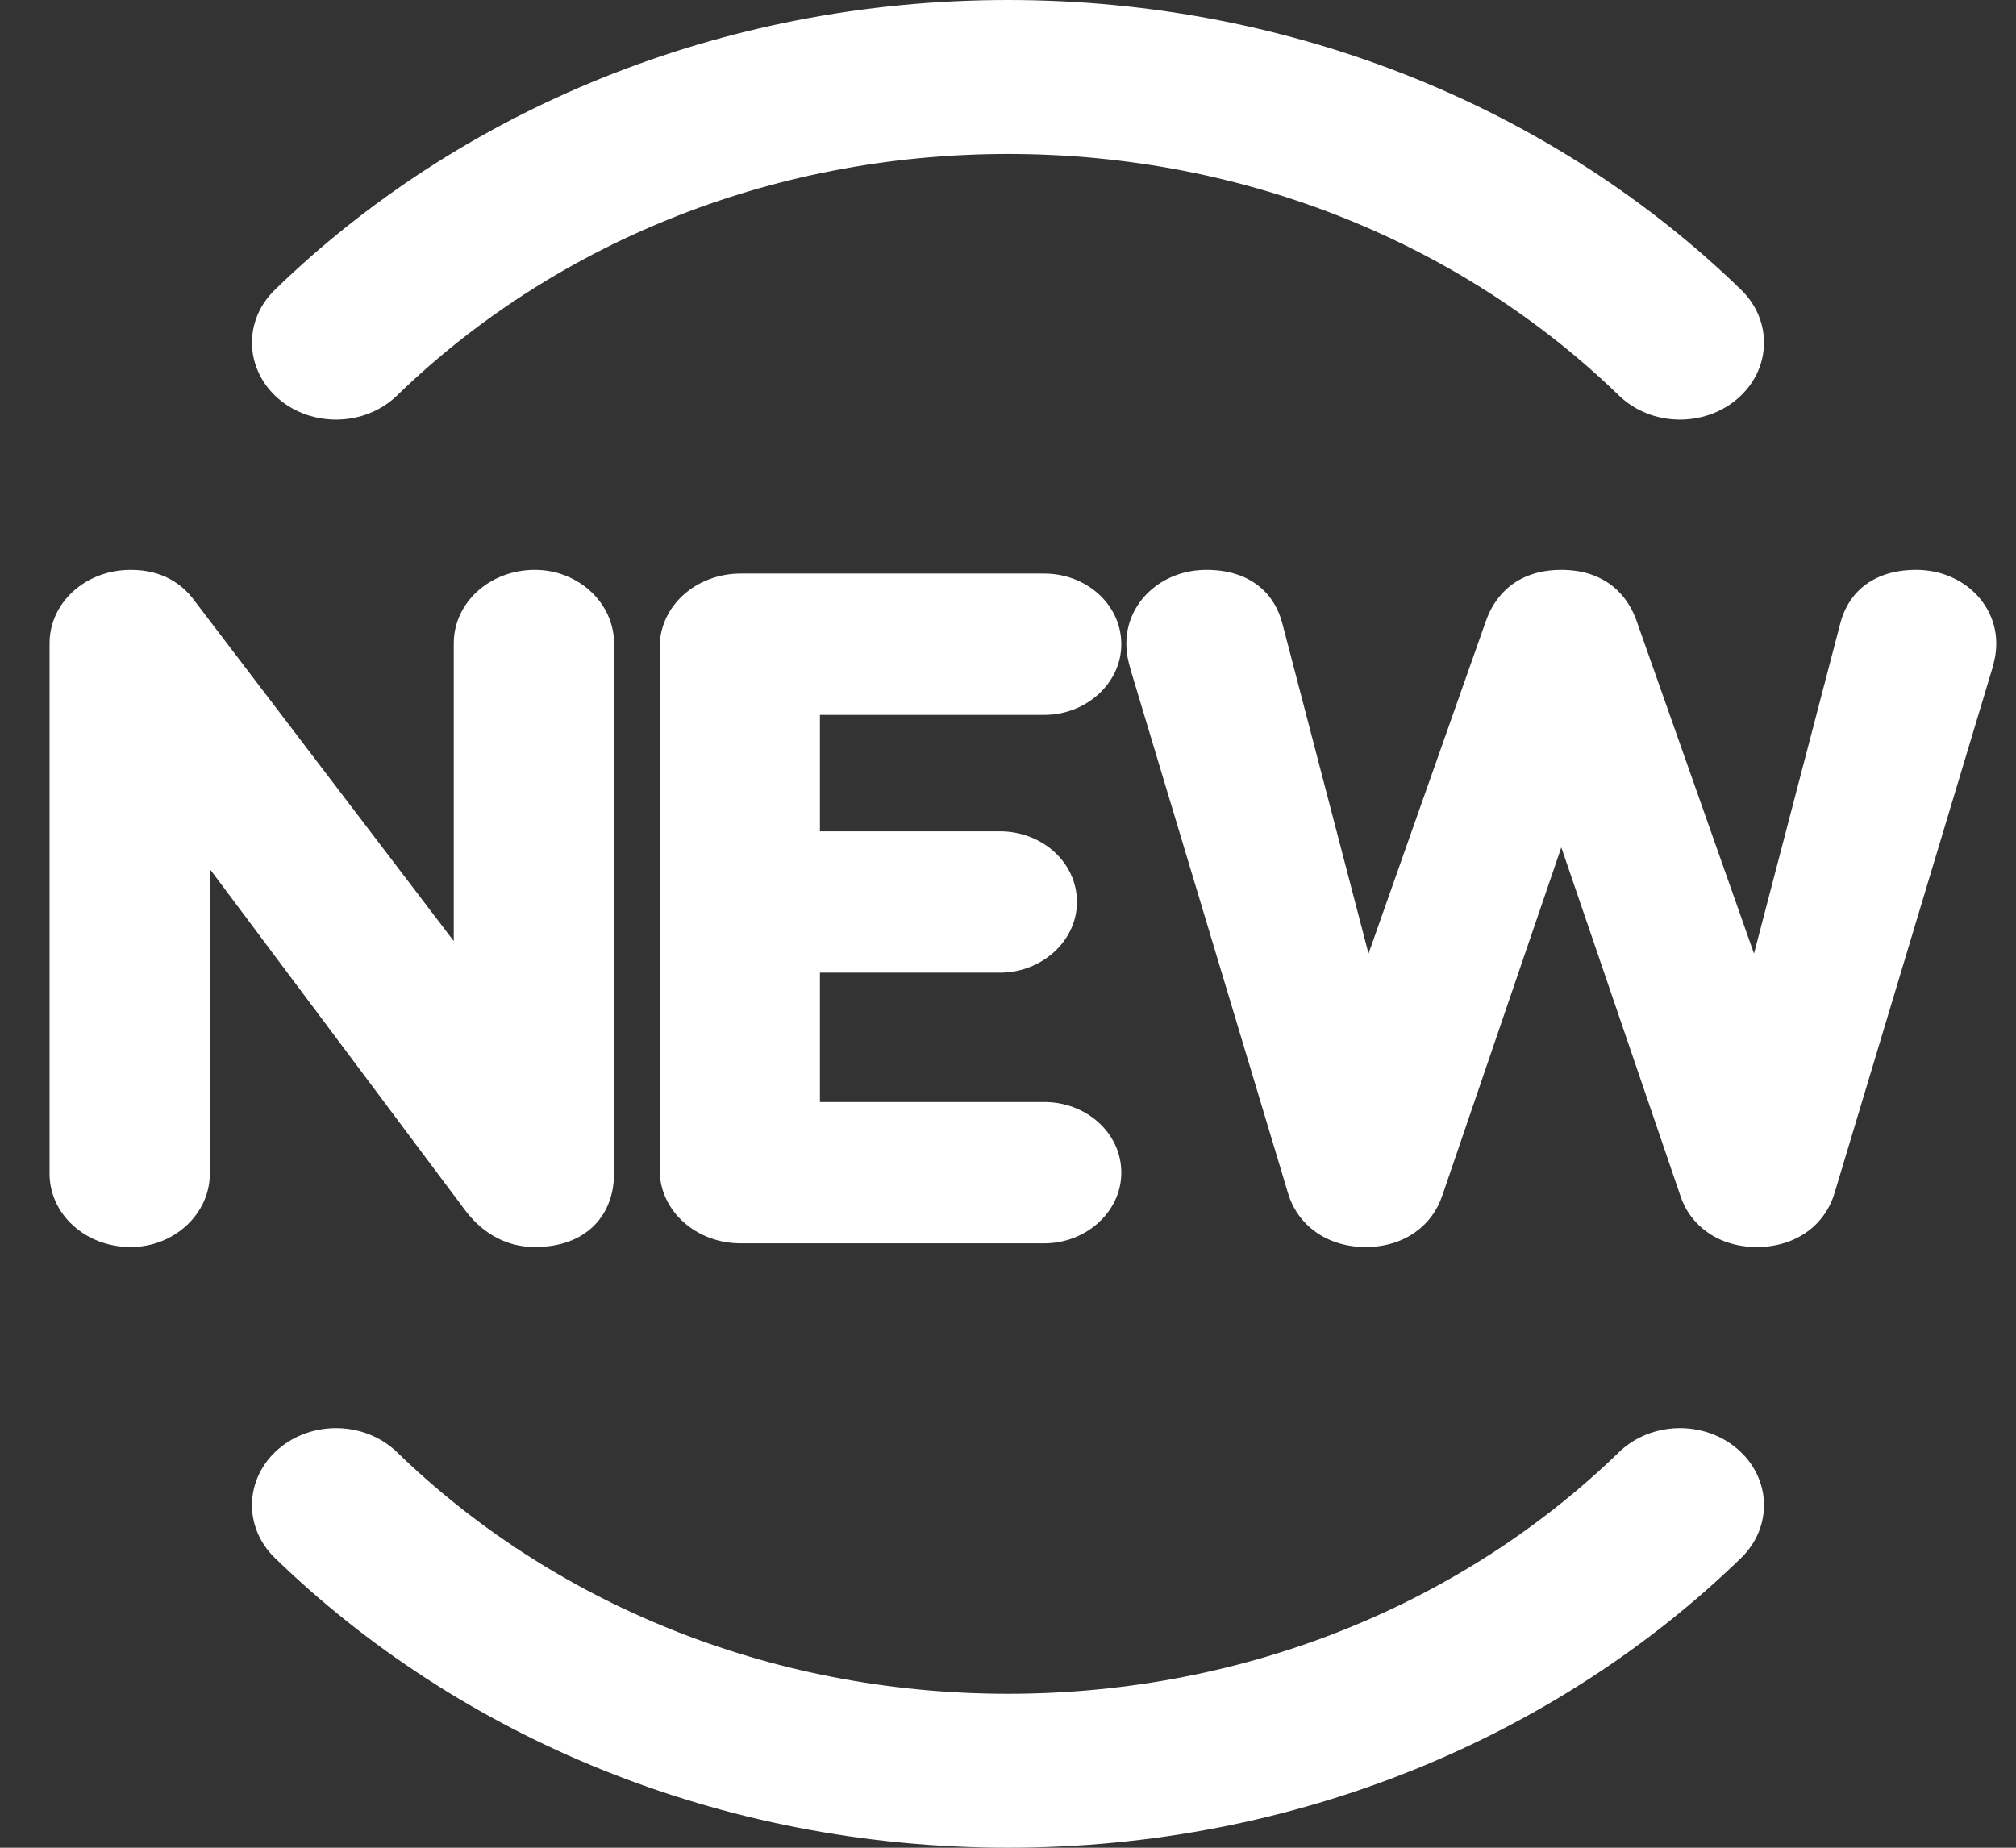 <svg width="24" height="22" viewBox="0 0 24 22" fill="none" xmlns="http://www.w3.org/2000/svg">
<rect x="0" y="0" width="24" height="22" fill="#333333" stroke="none"/>
<path d="M4.727 4.709C6.551 2.937 9.134 1.833 12 1.833C14.866 1.833 17.448 2.937 19.273 4.709C19.652 5.077 20.285 5.093 20.686 4.746C21.088 4.398 21.106 3.818 20.727 3.45C18.541 1.327 15.438 0 12 0C8.561 0 5.459 1.327 3.273 3.45C2.893 3.818 2.912 4.398 3.313 4.746C3.715 5.093 4.348 5.077 4.727 4.709Z" fill="white"/>
<path d="M4.727 17.291C4.348 16.923 3.715 16.907 3.313 17.254C2.912 17.602 2.893 18.182 3.273 18.55C5.459 20.673 8.561 22 12 22C15.438 22 18.541 20.673 20.727 18.55C21.106 18.182 21.088 17.602 20.686 17.254C20.285 16.907 19.652 16.923 19.273 17.291C17.448 19.063 14.866 20.167 12 20.167C9.134 20.167 6.551 19.063 4.727 17.291Z" fill="white"/>
<path d="M0.59 13.974C0.59 14.458 1.018 14.848 1.556 14.848C2.072 14.848 2.498 14.455 2.498 13.974V10.347L5.524 14.392C5.709 14.647 5.99 14.848 6.368 14.848C6.673 14.848 6.915 14.754 7.078 14.587C7.239 14.422 7.31 14.202 7.31 13.974V7.66C7.31 7.178 6.884 6.785 6.368 6.785C5.83 6.785 5.402 7.175 5.402 7.66V11.205L2.316 7.153C2.174 6.959 1.939 6.785 1.556 6.785C1.018 6.785 0.59 7.175 0.59 7.66V13.974Z" fill="white"/>
<path d="M8.819 14.804H12.431C12.934 14.804 13.349 14.424 13.349 13.963C13.349 13.489 12.932 13.121 12.431 13.121H9.761V11.581H11.903C12.406 11.581 12.821 11.201 12.821 10.74C12.821 10.266 12.404 9.898 11.903 9.898H9.761V8.512H12.431C12.934 8.512 13.349 8.132 13.349 7.671C13.349 7.197 12.932 6.829 12.431 6.829H8.819C8.282 6.829 7.853 7.219 7.853 7.704V13.93C7.853 14.414 8.282 14.804 8.819 14.804Z" fill="white"/>
<path d="M21.909 7.419L20.881 11.354L19.485 7.398C19.438 7.262 19.355 7.109 19.209 6.988C19.06 6.865 18.856 6.785 18.587 6.785C18.318 6.785 18.113 6.865 17.964 6.988C17.819 7.109 17.735 7.262 17.688 7.398L16.292 11.354L15.265 7.419C15.223 7.261 15.139 7.101 14.988 6.98C14.836 6.858 14.628 6.785 14.363 6.785C13.822 6.785 13.409 7.178 13.409 7.66C13.409 7.789 13.433 7.878 13.456 7.958L13.461 7.979L15.334 14.208C15.447 14.585 15.793 14.848 16.259 14.848C16.724 14.848 17.056 14.585 17.17 14.234L17.171 14.233L18.587 10.089L20.003 14.233L20.003 14.234C20.117 14.585 20.449 14.848 20.915 14.848C21.38 14.848 21.726 14.585 21.839 14.208L23.711 7.982L23.712 7.979L23.718 7.958C23.74 7.878 23.765 7.789 23.765 7.66C23.765 7.178 23.351 6.785 22.811 6.785C22.545 6.785 22.338 6.858 22.185 6.98C22.035 7.101 21.95 7.261 21.909 7.419Z" fill="white"/>
</svg>

